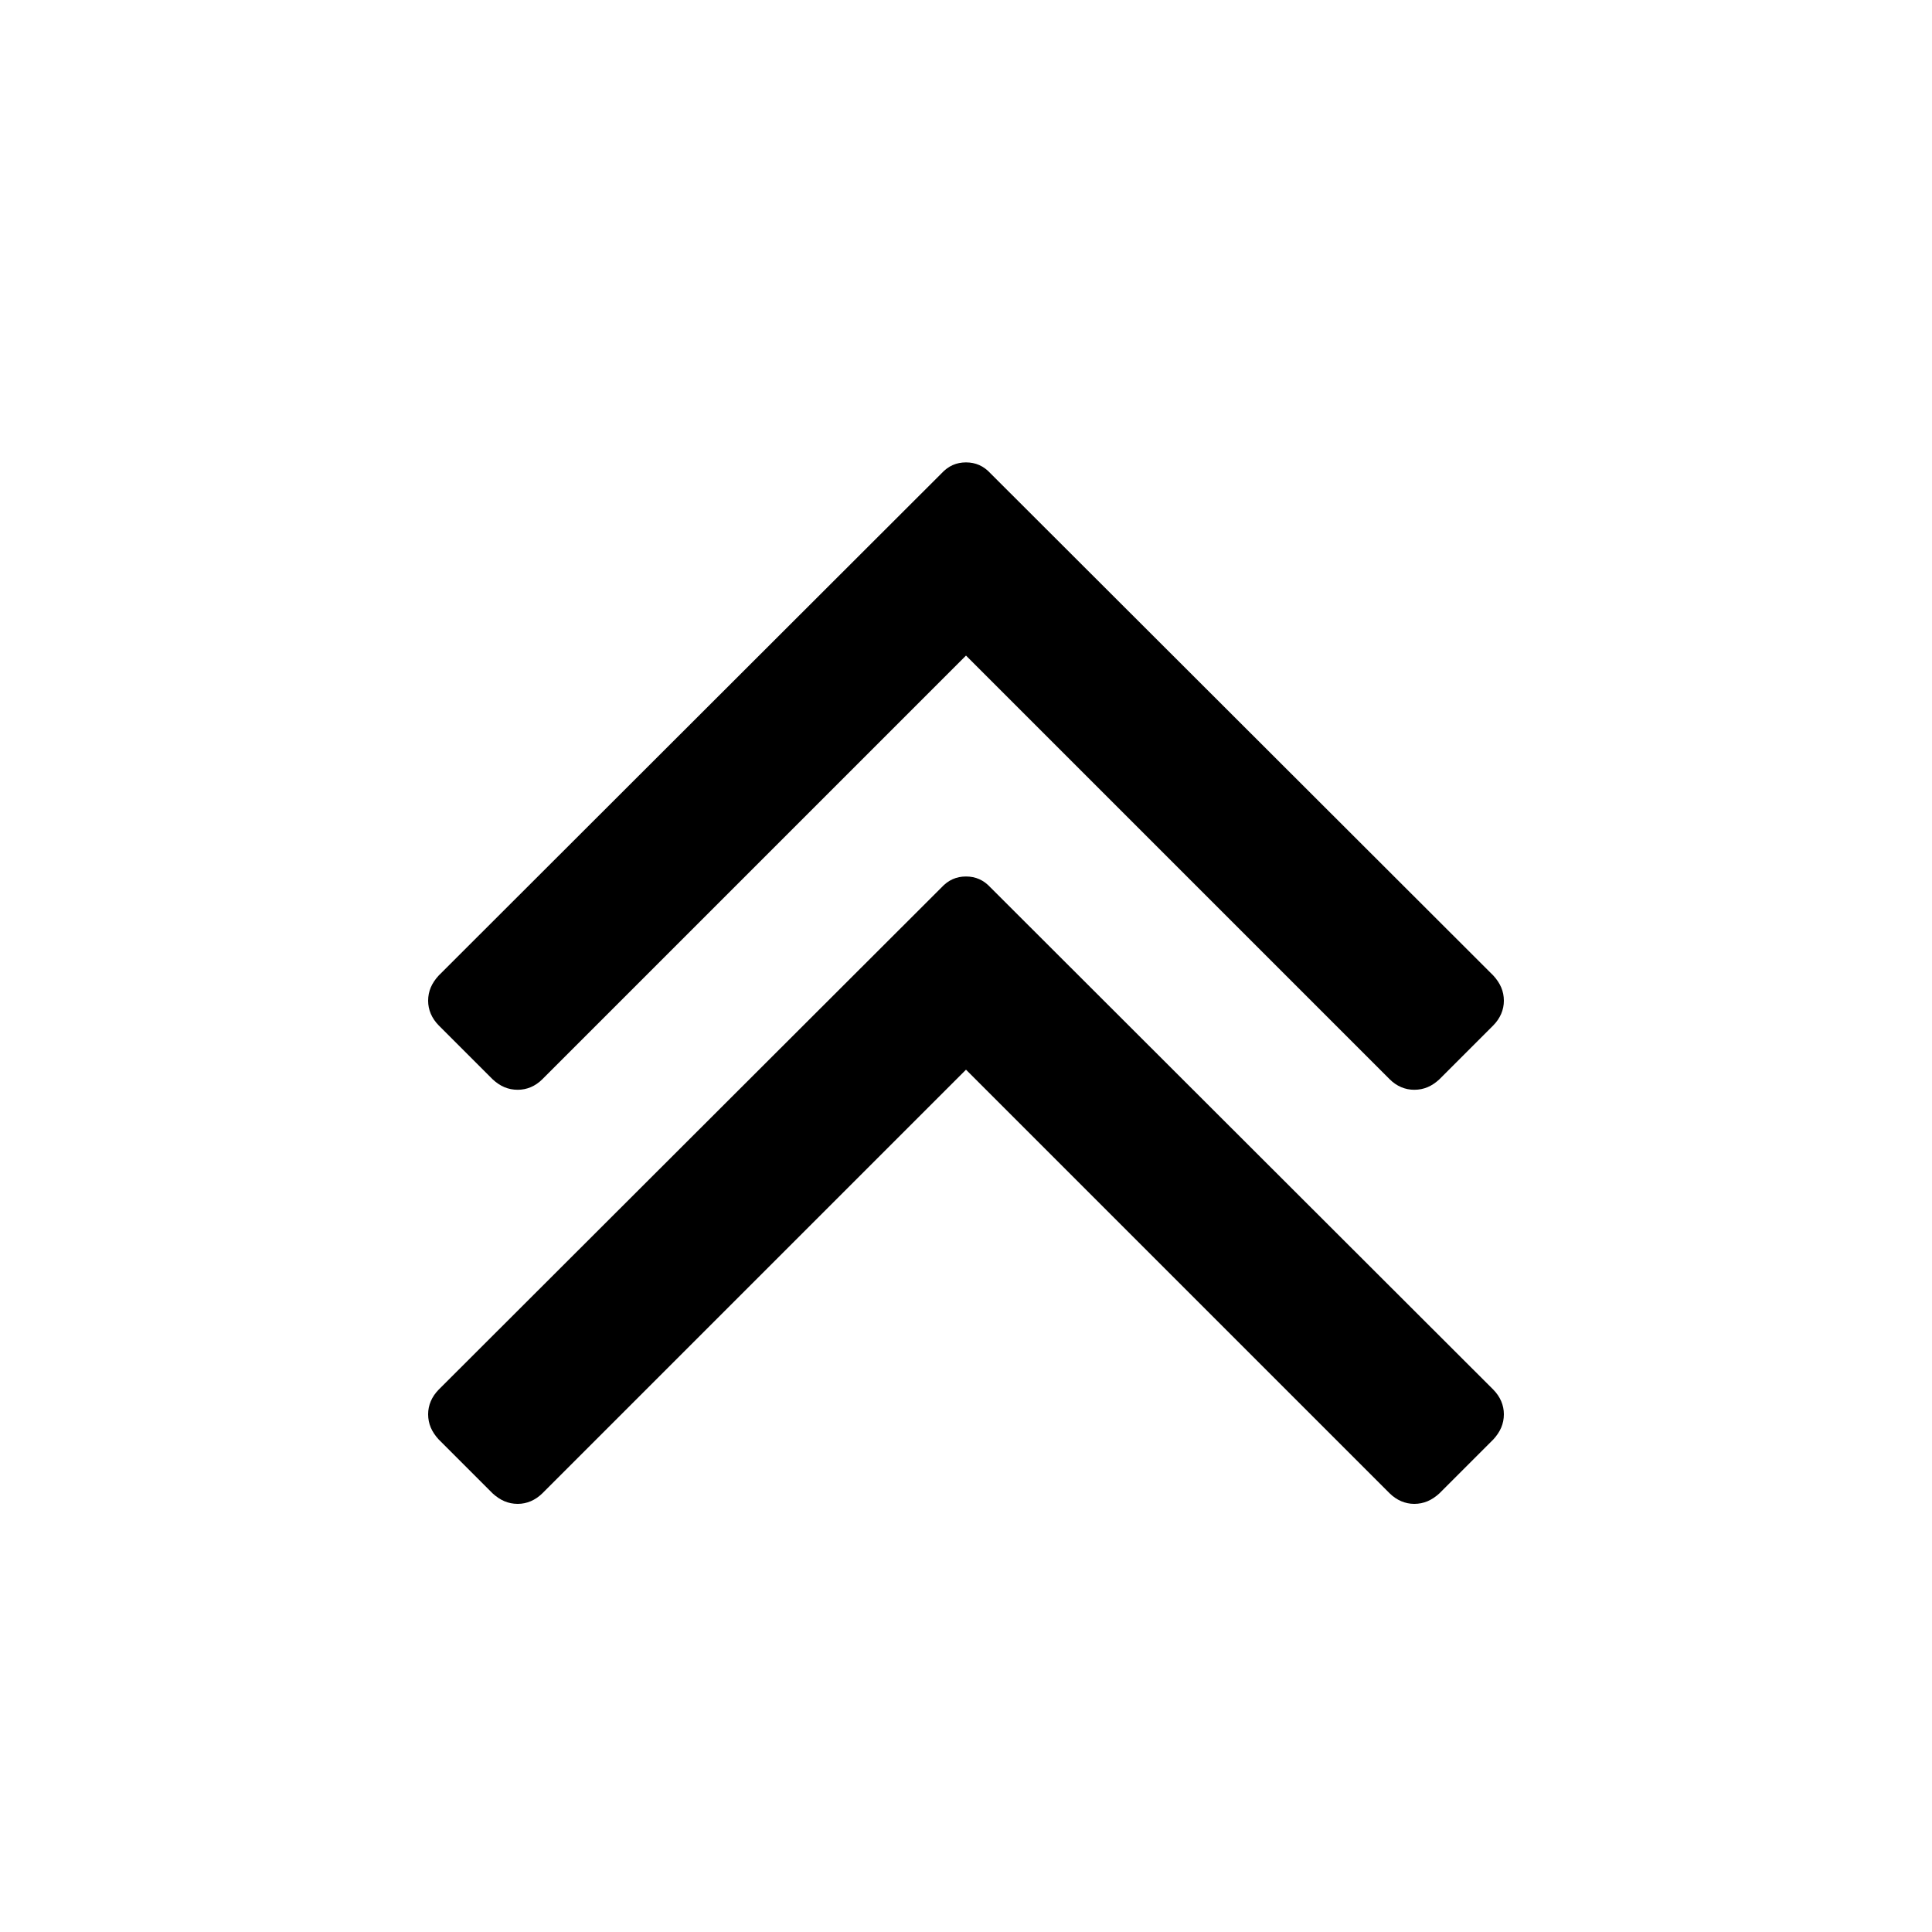 <?xml version="1.0" encoding="UTF-8" standalone="yes"?>
<svg xmlns="http://www.w3.org/2000/svg" xmlns:xlink="http://www.w3.org/1999/xlink" width="20px" height="20px" viewBox="0 0 15 15" version="1.1">
  <g id="surface1">
    <path style=" stroke:none;fill-rule:nonzero;fill:rgb(0%,0%,0%);fill-opacity:1;" d="M 11.676 10.98 C 11.676 11.055 11.648 11.117 11.594 11.176 L 11.176 11.594 C 11.117 11.648 11.055 11.676 10.98 11.676 C 10.91 11.676 10.844 11.648 10.789 11.594 L 7.5 8.305 L 4.211 11.594 C 4.156 11.648 4.09 11.676 4.02 11.676 C 3.945 11.676 3.883 11.648 3.824 11.594 L 3.406 11.176 C 3.352 11.117 3.324 11.055 3.324 10.98 C 3.324 10.91 3.352 10.844 3.406 10.789 L 7.309 6.891 C 7.363 6.832 7.426 6.805 7.5 6.805 C 7.574 6.805 7.637 6.832 7.691 6.891 L 11.594 10.789 C 11.648 10.844 11.676 10.91 11.676 10.98 Z M 11.676 7.77 C 11.676 7.84 11.648 7.906 11.594 7.961 L 11.176 8.379 C 11.117 8.434 11.055 8.461 10.98 8.461 C 10.91 8.461 10.844 8.434 10.789 8.379 L 7.5 5.09 L 4.211 8.379 C 4.156 8.434 4.09 8.461 4.02 8.461 C 3.945 8.461 3.883 8.434 3.824 8.379 L 3.406 7.961 C 3.352 7.906 3.324 7.84 3.324 7.77 C 3.324 7.695 3.352 7.633 3.406 7.574 L 7.309 3.676 C 7.363 3.617 7.426 3.59 7.5 3.59 C 7.574 3.59 7.637 3.617 7.691 3.676 L 11.594 7.574 C 11.648 7.633 11.676 7.695 11.676 7.77 Z M 11.676 7.77 "/>
  </g>
</svg>